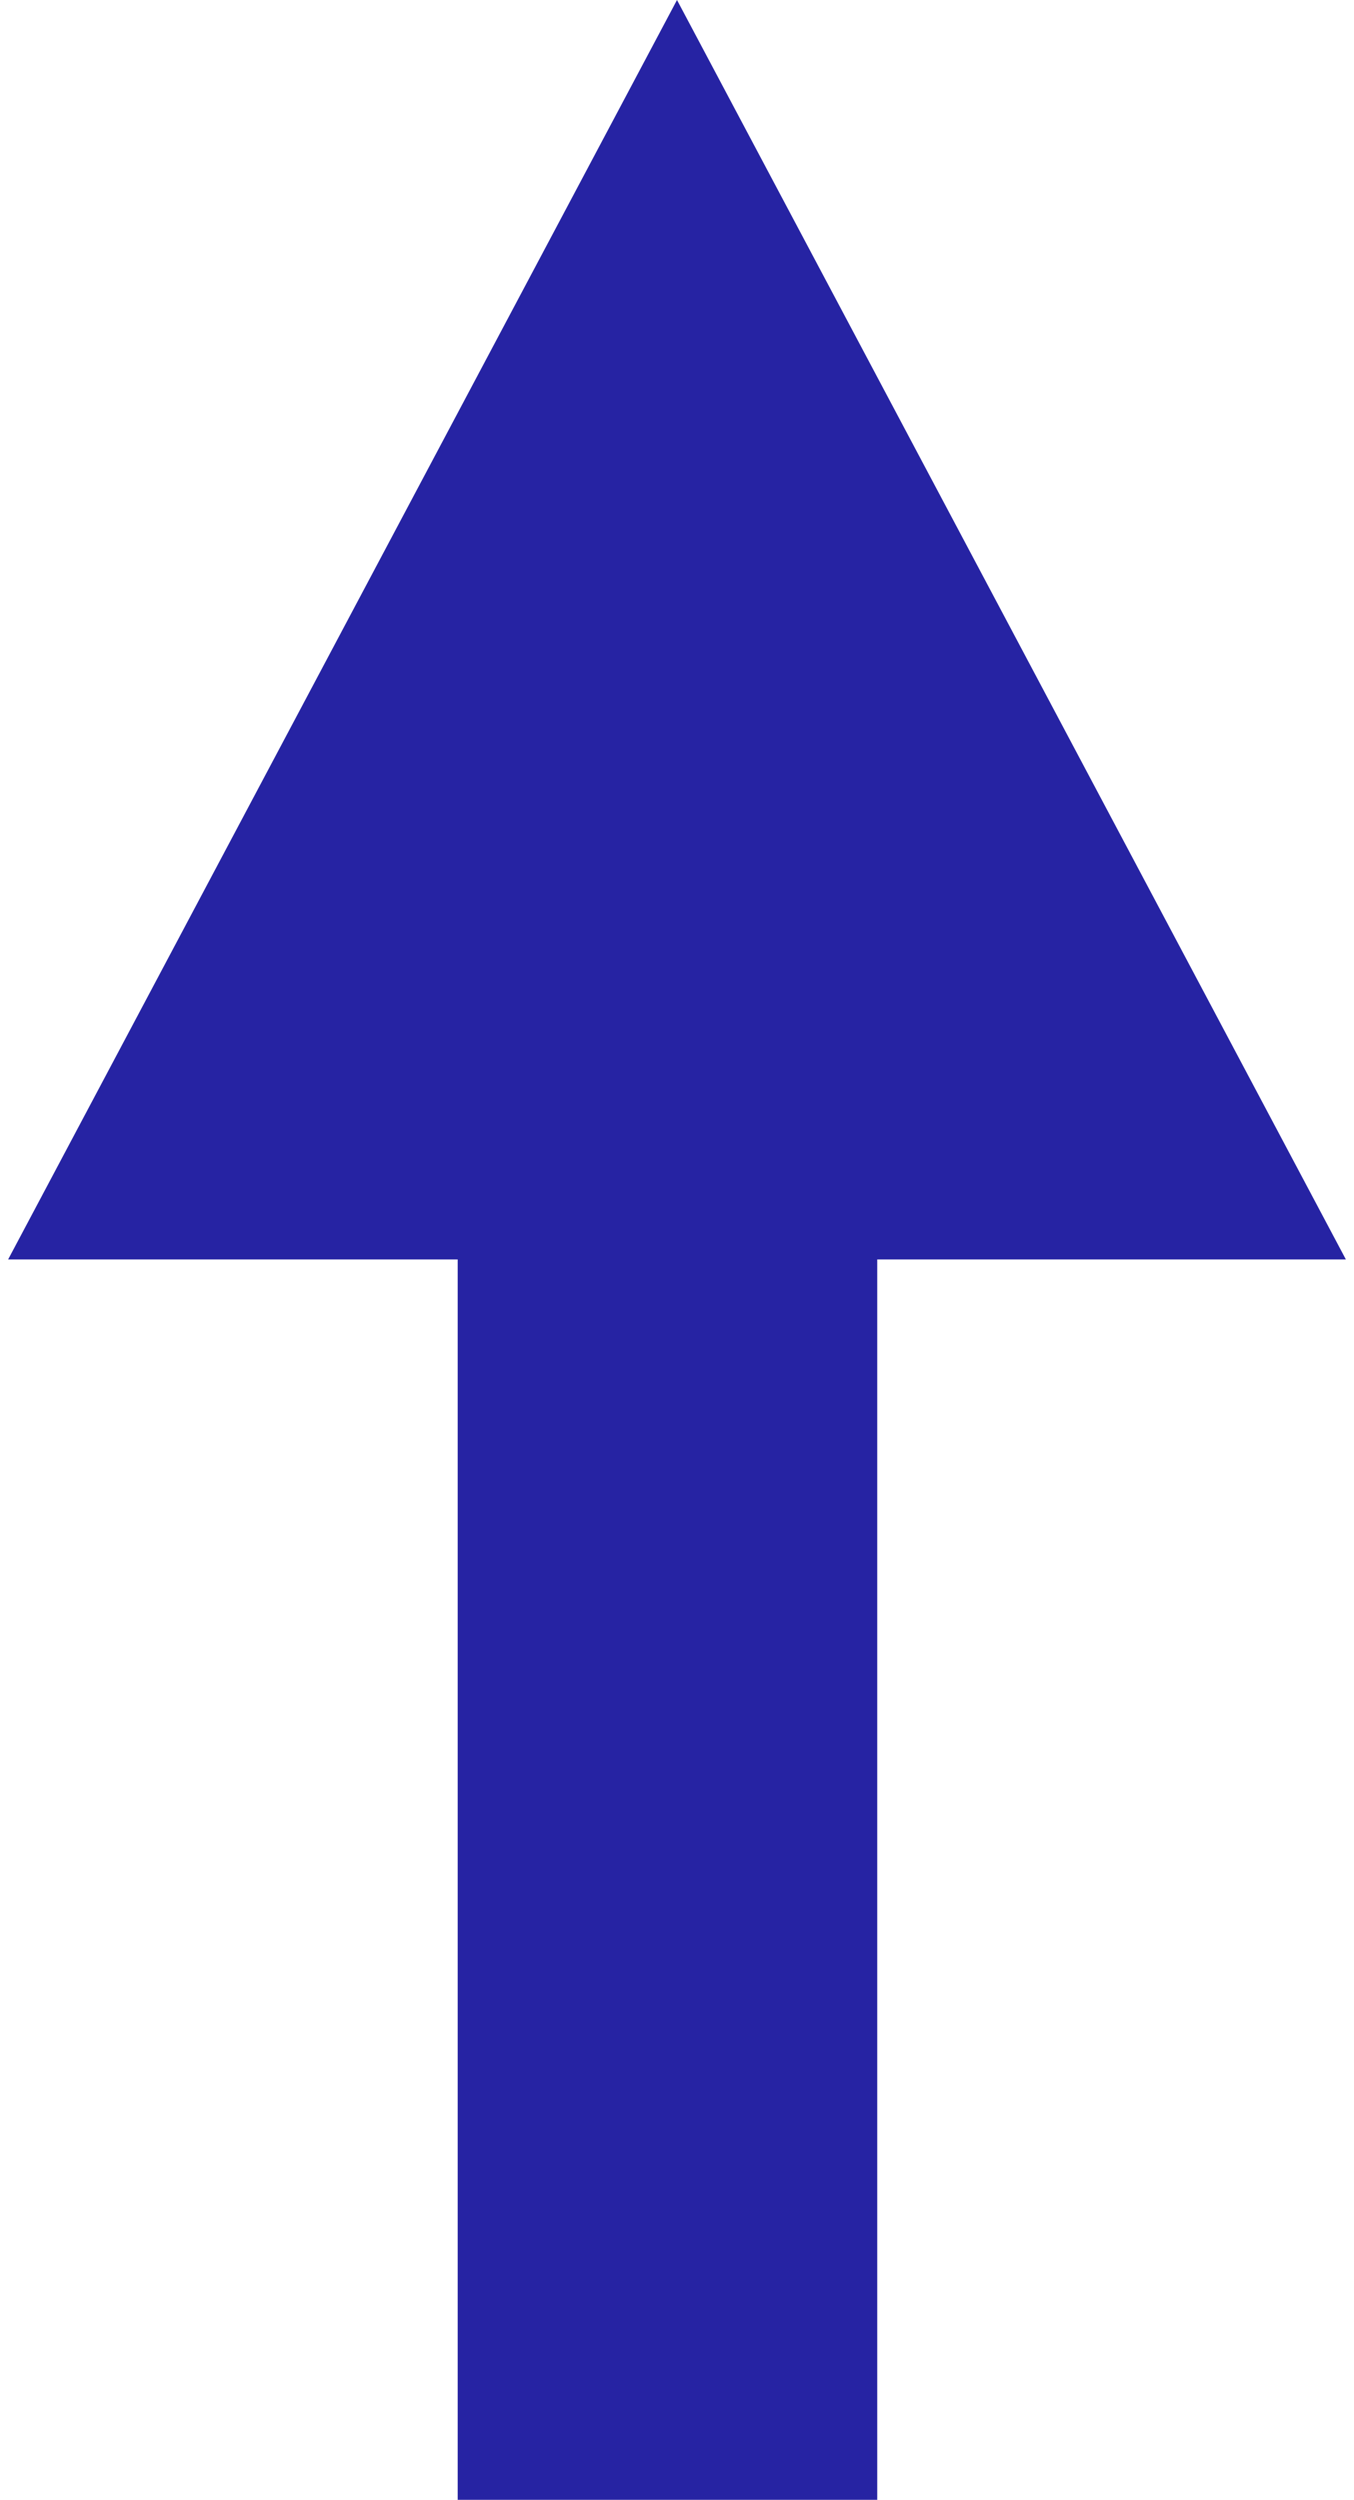 <svg width="71" height="131" viewBox="0 0 71 131" fill="none" xmlns="http://www.w3.org/2000/svg">
<path d="M35.5 0L70.574 66H0.426L35.5 0Z" fill="#2623A3"/>
<rect x="24" y="57" width="22" height="74" fill="#2623A3"/>
</svg>
